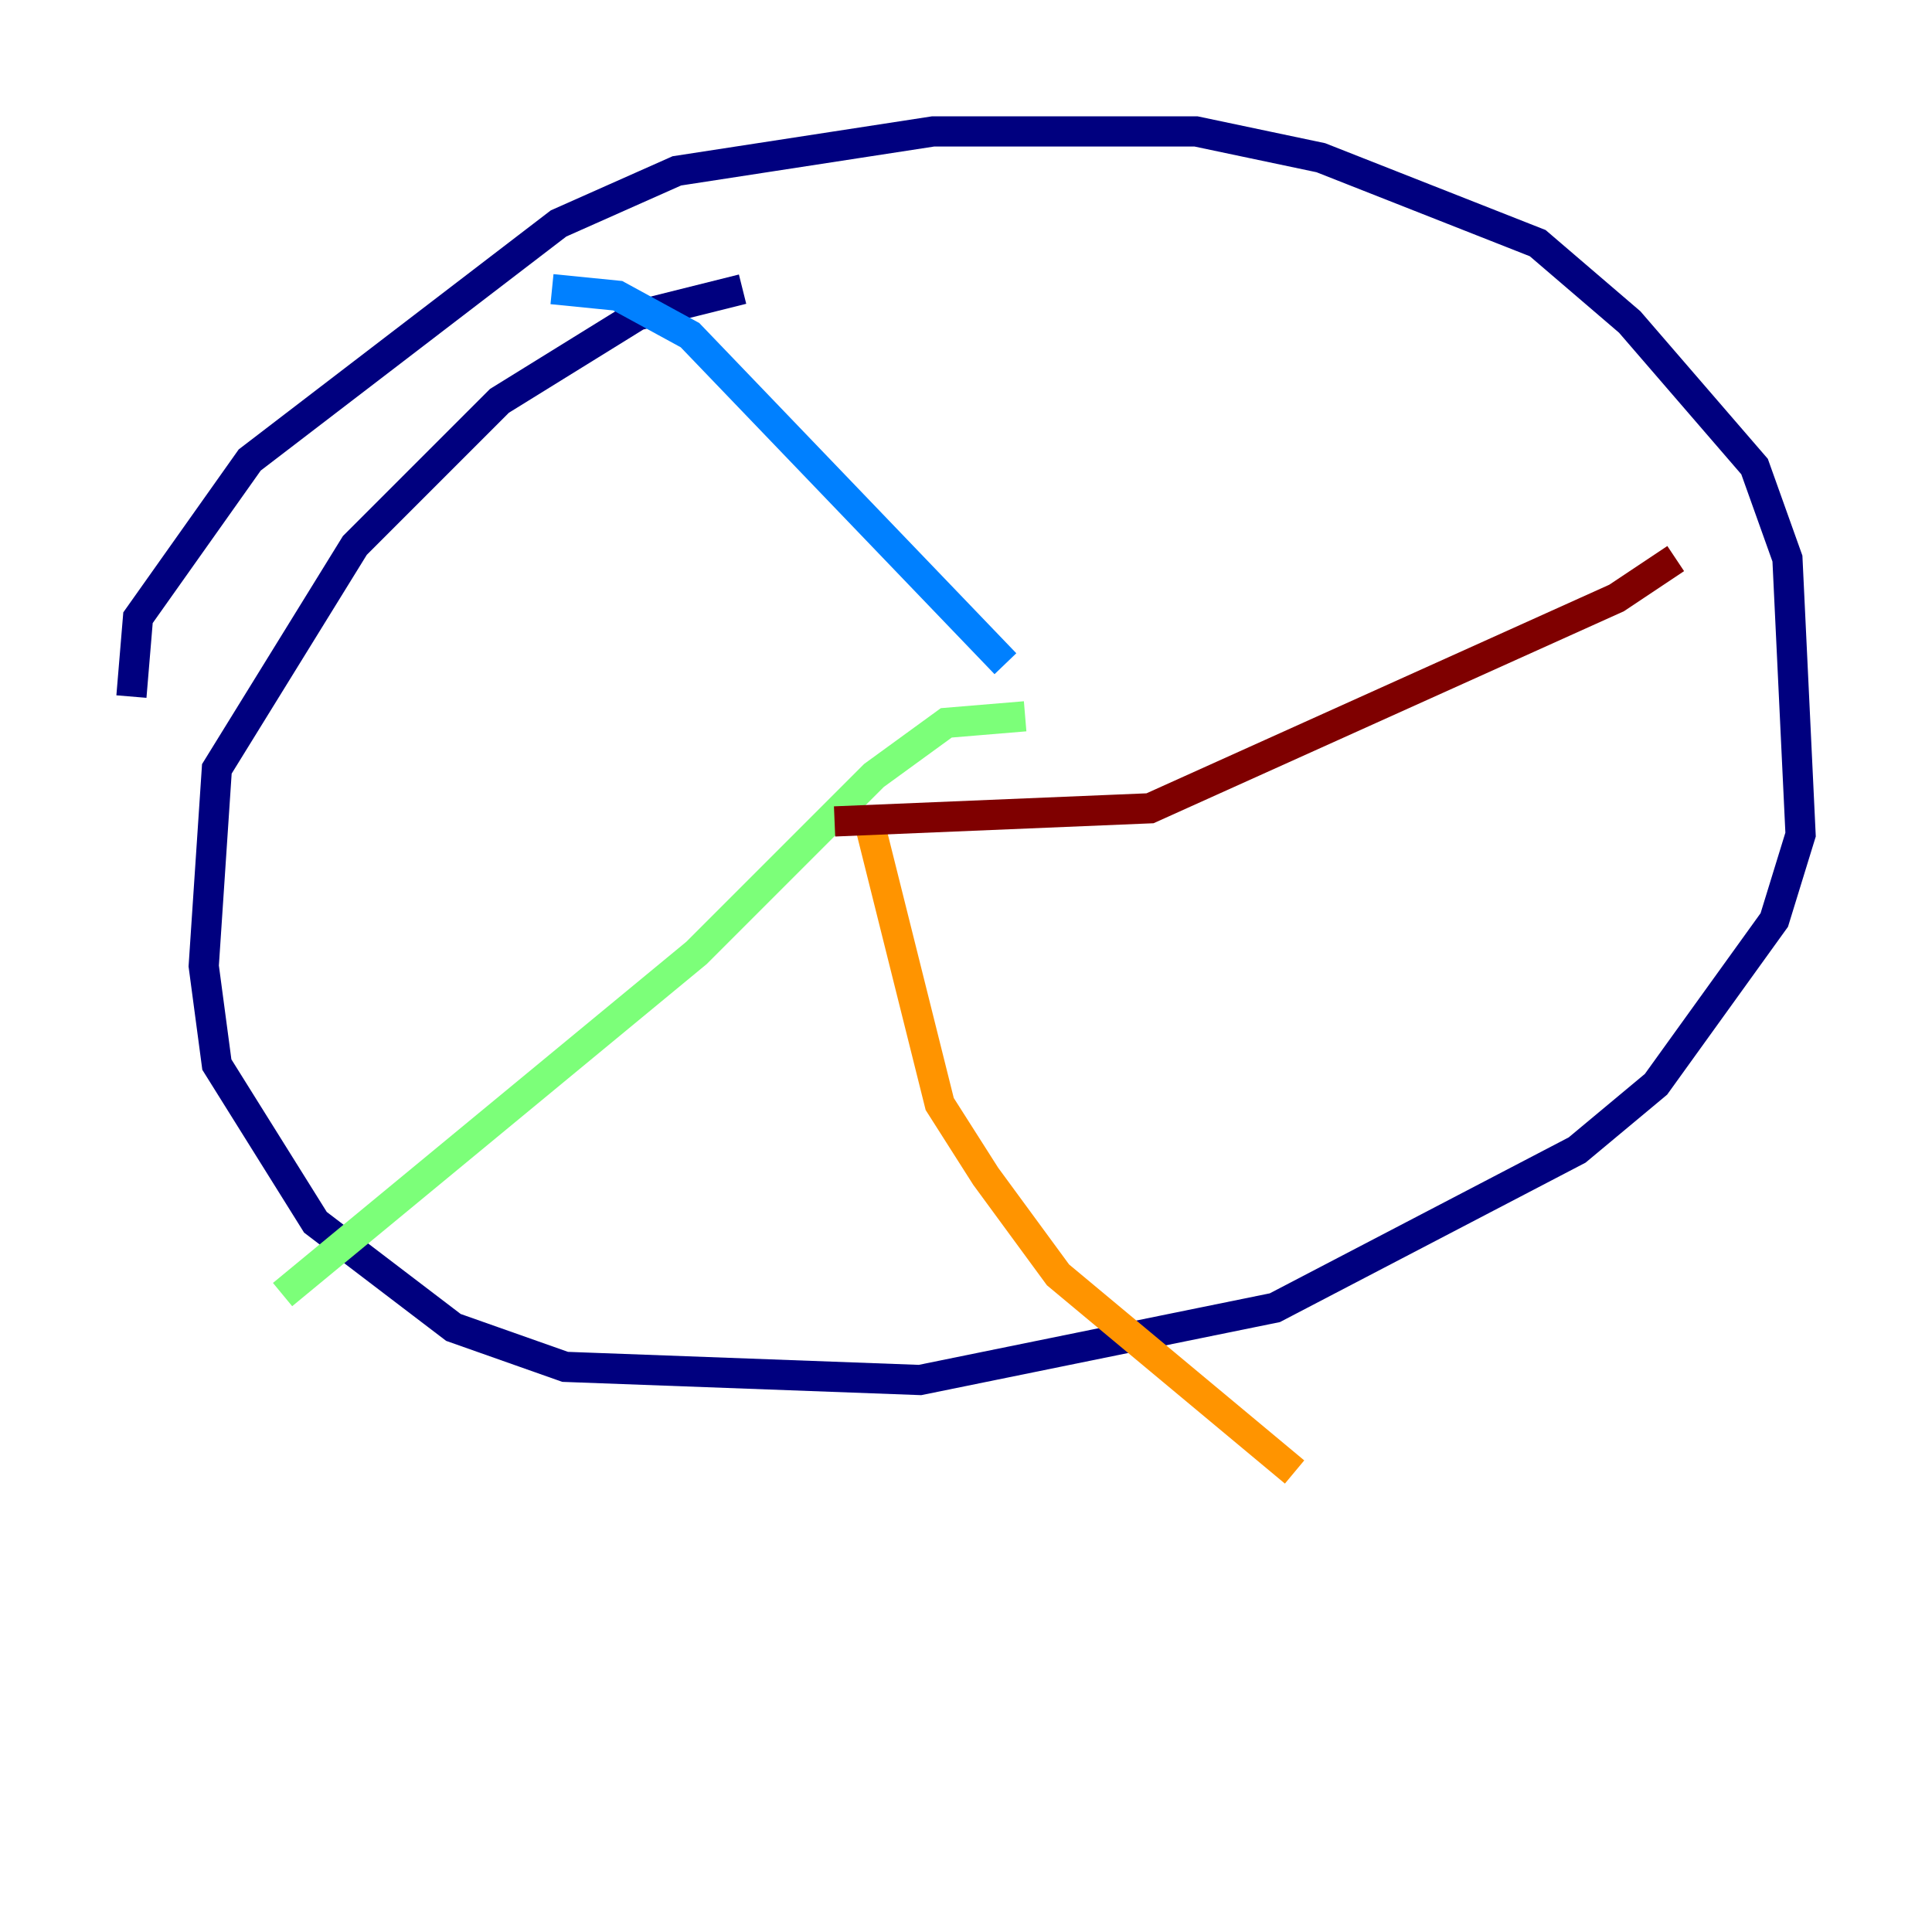 <?xml version="1.0" encoding="utf-8" ?>
<svg baseProfile="tiny" height="128" version="1.2" viewBox="0,0,128,128" width="128" xmlns="http://www.w3.org/2000/svg" xmlns:ev="http://www.w3.org/2001/xml-events" xmlns:xlink="http://www.w3.org/1999/xlink"><defs /><polyline fill="none" points="8.707,46.15 9.143,40.925 16.544,30.476 37.007,14.803 44.843,11.32 61.823,8.707 79.238,8.707 87.51,10.449 101.878,16.109 107.973,21.333 116.245,30.912 118.422,37.007 119.293,55.292 117.551,60.952 109.714,71.837 104.49,76.191 84.463,86.639 60.952,91.429 37.442,90.558 30.041,87.946 20.898,80.98 14.367,70.531 13.497,64.0 14.367,50.939 23.51,36.136 33.088,26.558 42.231,20.898 49.197,19.157" stroke="#00007f" stroke-width="2" /><polyline fill="none" points="66.612,43.973 45.714,22.204 40.925,19.592 36.571,19.157" stroke="#0080ff" stroke-width="2" /><polyline fill="none" points="67.918,47.456 62.694,47.891 57.905,51.374 46.15,63.129 18.721,85.769" stroke="#7cff79" stroke-width="2" /><polyline fill="none" points="57.469,53.986 62.258,73.143 65.306,77.932 70.095,84.463 85.769,97.524" stroke="#ff9400" stroke-width="2" /><polyline fill="none" points="55.292,54.422 76.191,53.551 107.102,39.619 111.02,37.007" stroke="#7f0000" stroke-width="2" /></svg>
